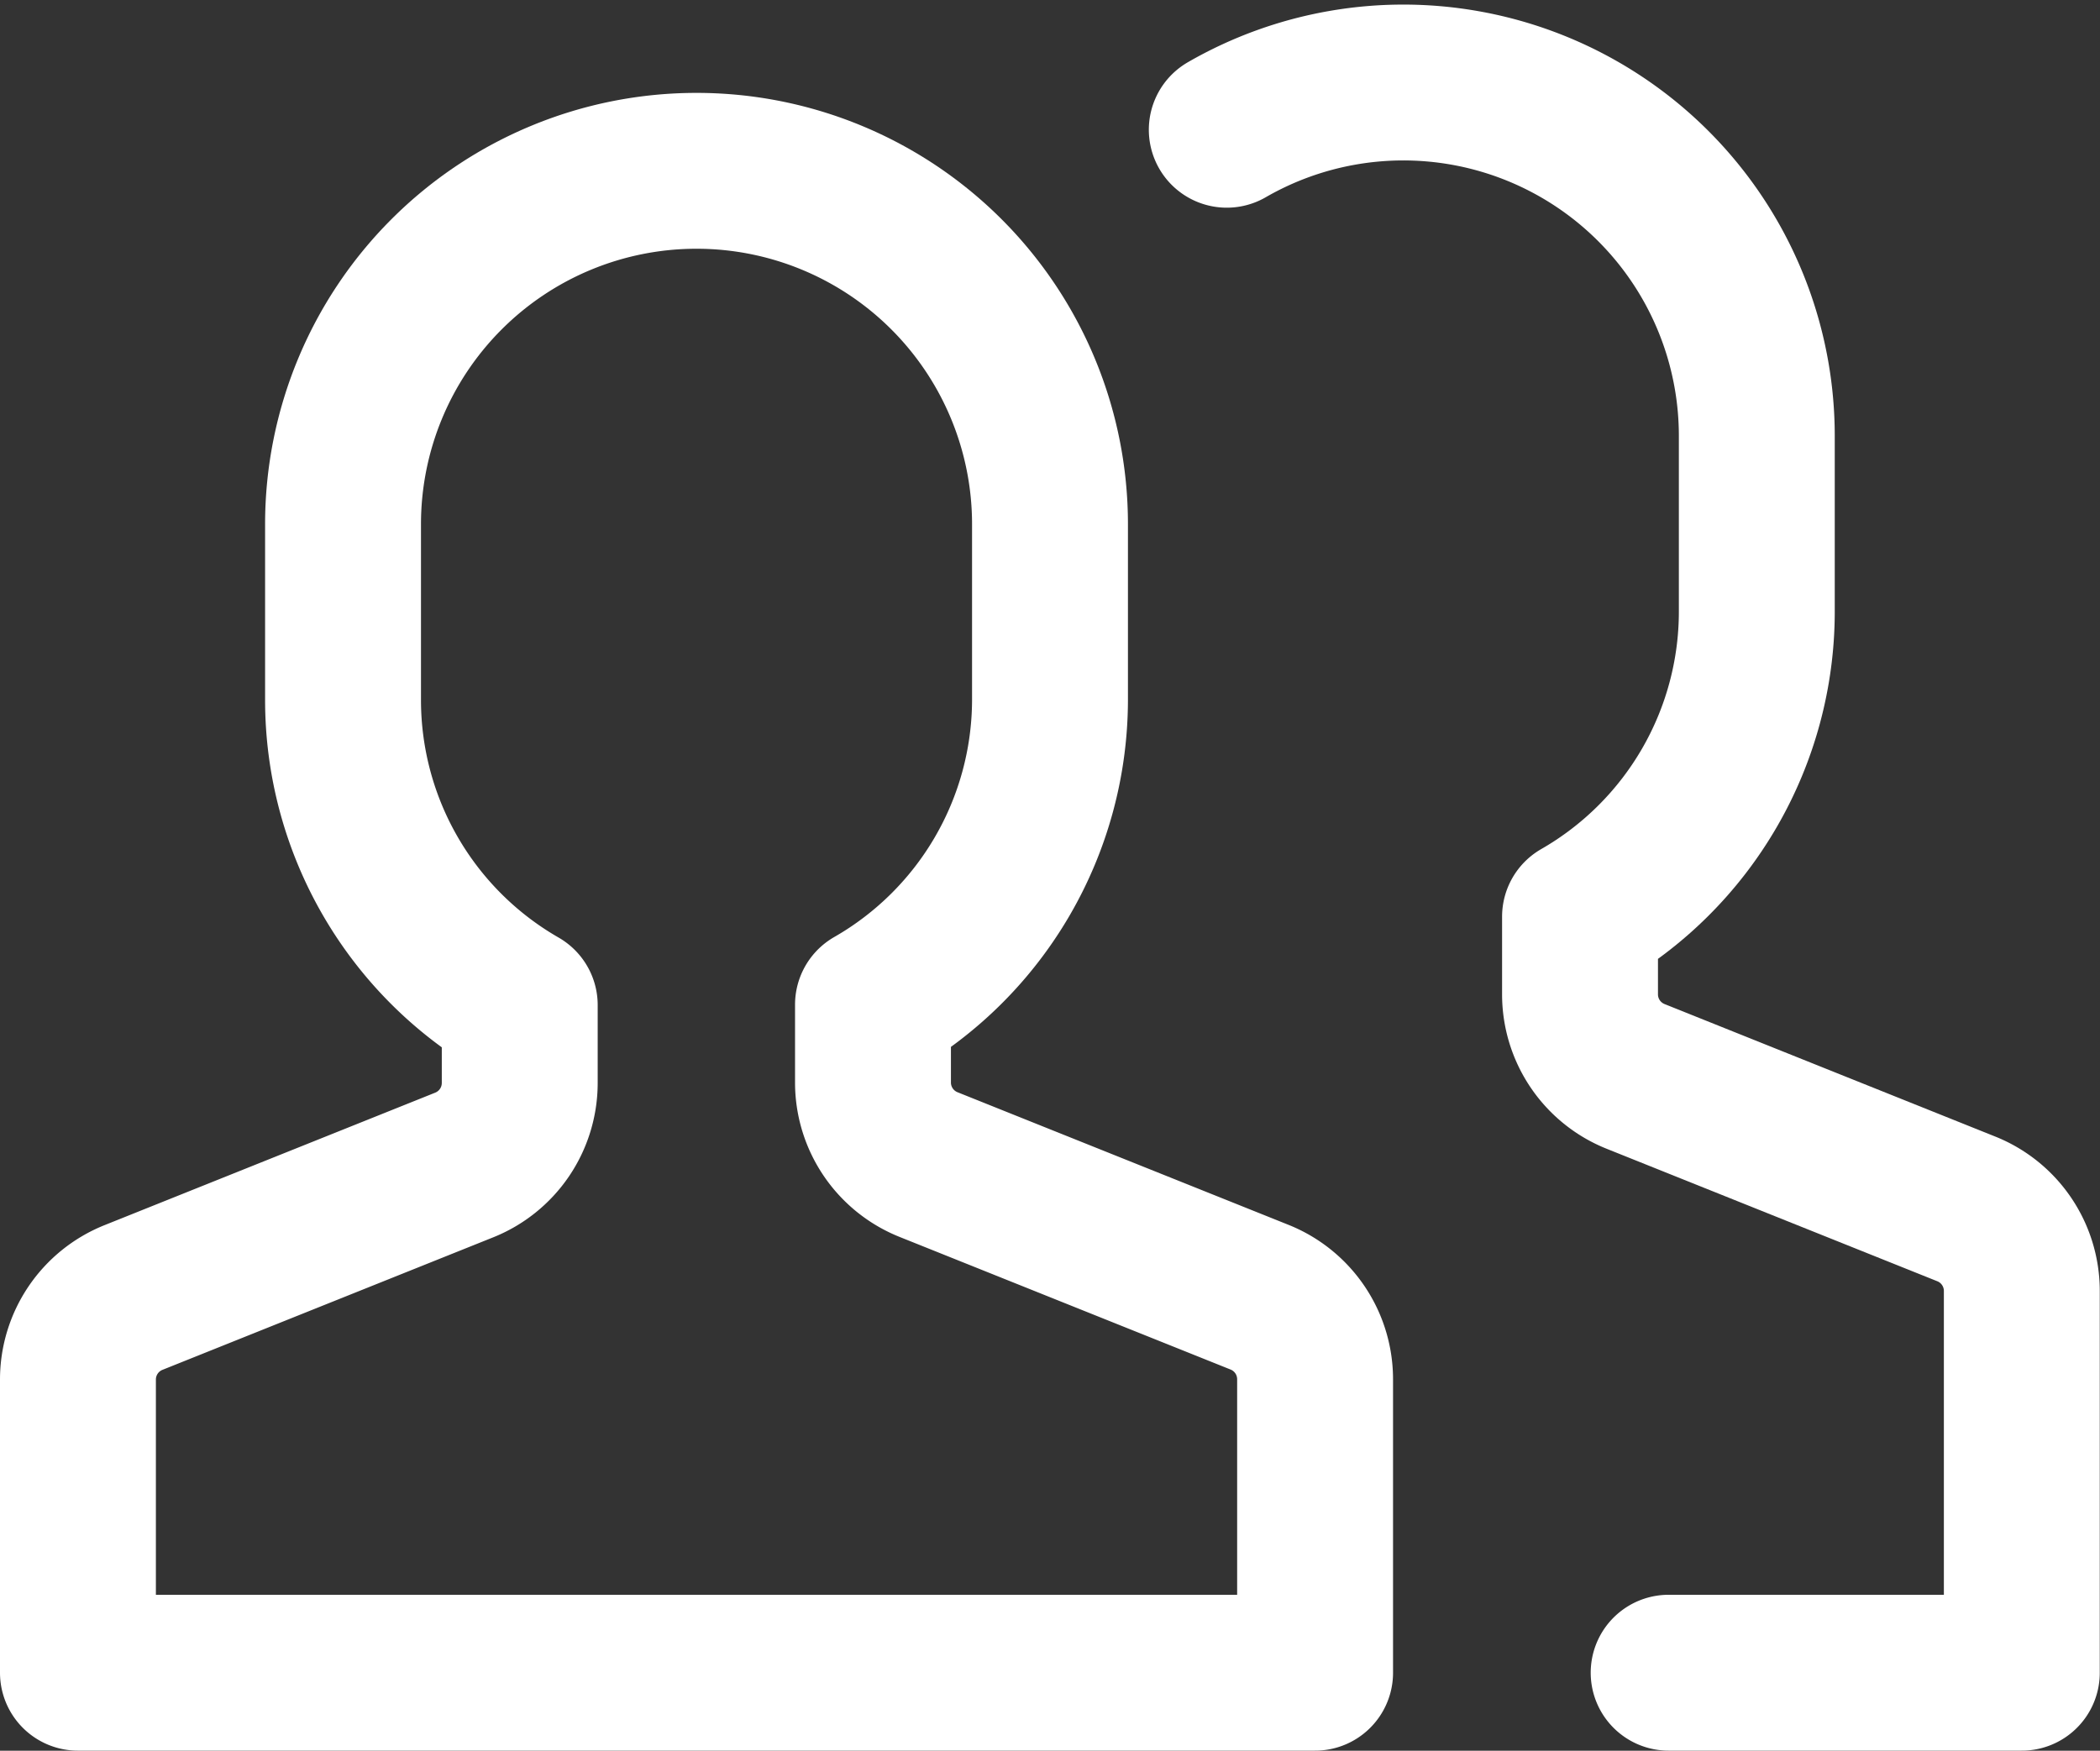 <svg xmlns="http://www.w3.org/2000/svg" width="26.942" height="22.466" viewBox="0 0 26.942 22.466"><rect x="0" y="0" width="26.942" height="22.466" fill="#333333" stroke="none"/><g transform="translate(1 1.057)"><g transform="translate(0 0)"><path d="M19.669,23.407H24.2v-4.9a1.134,1.134,0,0,0-.713-1.052l-4.242-1.7a1.134,1.134,0,0,1-.713-1.05v-1A4.515,4.515,0,0,0,20.8,9.8V7.535A4.535,4.535,0,0,0,14,3.607" transform="translate(0.739 -2.999)" fill="none" stroke="#fff" stroke-linecap="round" stroke-linejoin="round" stroke-miterlimit="10" stroke-width="2"/><path d="M16.159,18.454l-4.242-1.7A1.134,1.134,0,0,1,11.2,15.7v-1A4.515,4.515,0,0,0,13.471,10.8V8.535a4.535,4.535,0,1,0-9.07,0V10.8a4.515,4.515,0,0,0,2.267,3.906v1a1.134,1.134,0,0,1-.713,1.052l-4.242,1.7A1.134,1.134,0,0,0,1,19.506v3.767H16.872V19.506a1.134,1.134,0,0,0-.713-1.052Z" transform="translate(-1 -2.865)" fill="none" stroke="#fff" stroke-linecap="round" stroke-linejoin="round" stroke-miterlimit="10" stroke-width="2"/></g></g></svg>